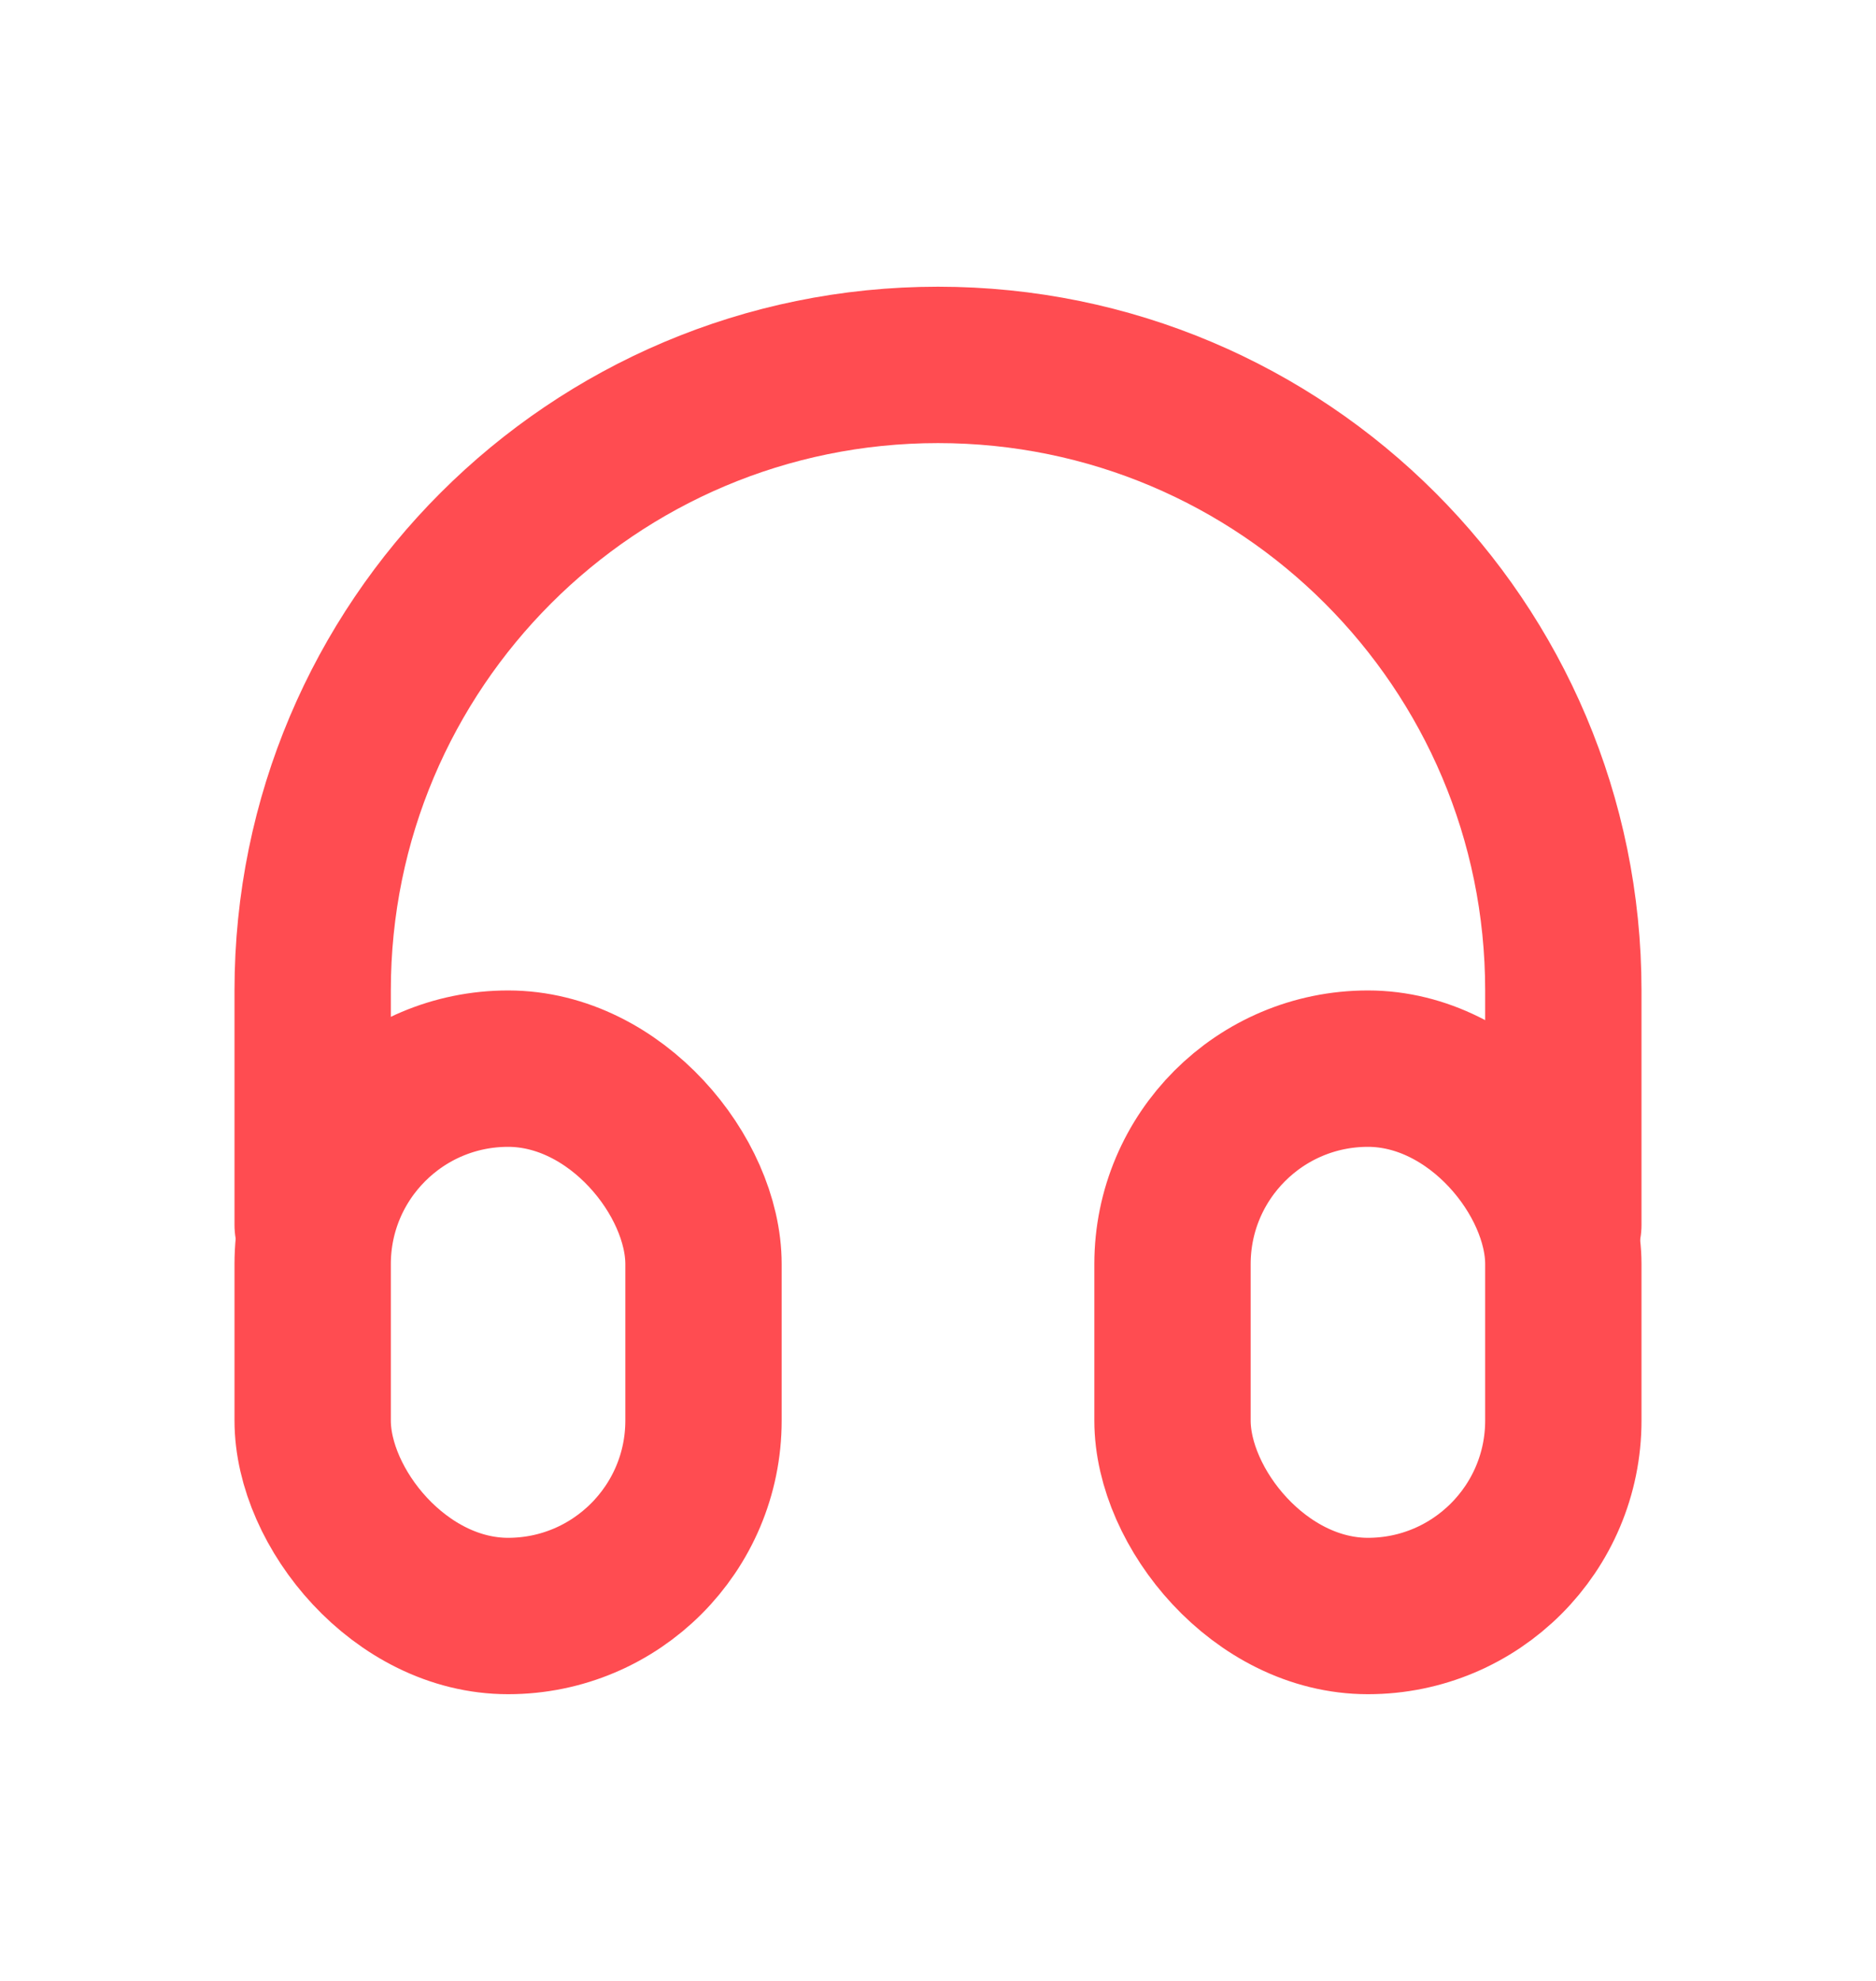 <svg width="18" height="19" viewBox="0 0 18 19" fill="none" xmlns="http://www.w3.org/2000/svg">
<rect x="3" y="10.25" width="3.75" height="5.25" rx="1.875" stroke="#FF4C51" stroke-width="1.5" stroke-linecap="round" stroke-linejoin="round"/>
<rect x="11.25" y="10.25" width="3.75" height="5.25" rx="1.875" stroke="#FF4C51" stroke-width="1.5" stroke-linecap="round" stroke-linejoin="round"/>
<path d="M3 11.75V9.5C3 6.186 5.686 3.5 9 3.5C12.314 3.5 15 6.186 15 9.5V11.75" stroke="#FF4C51" stroke-width="1.5" stroke-linecap="round" stroke-linejoin="round"/>
</svg>
